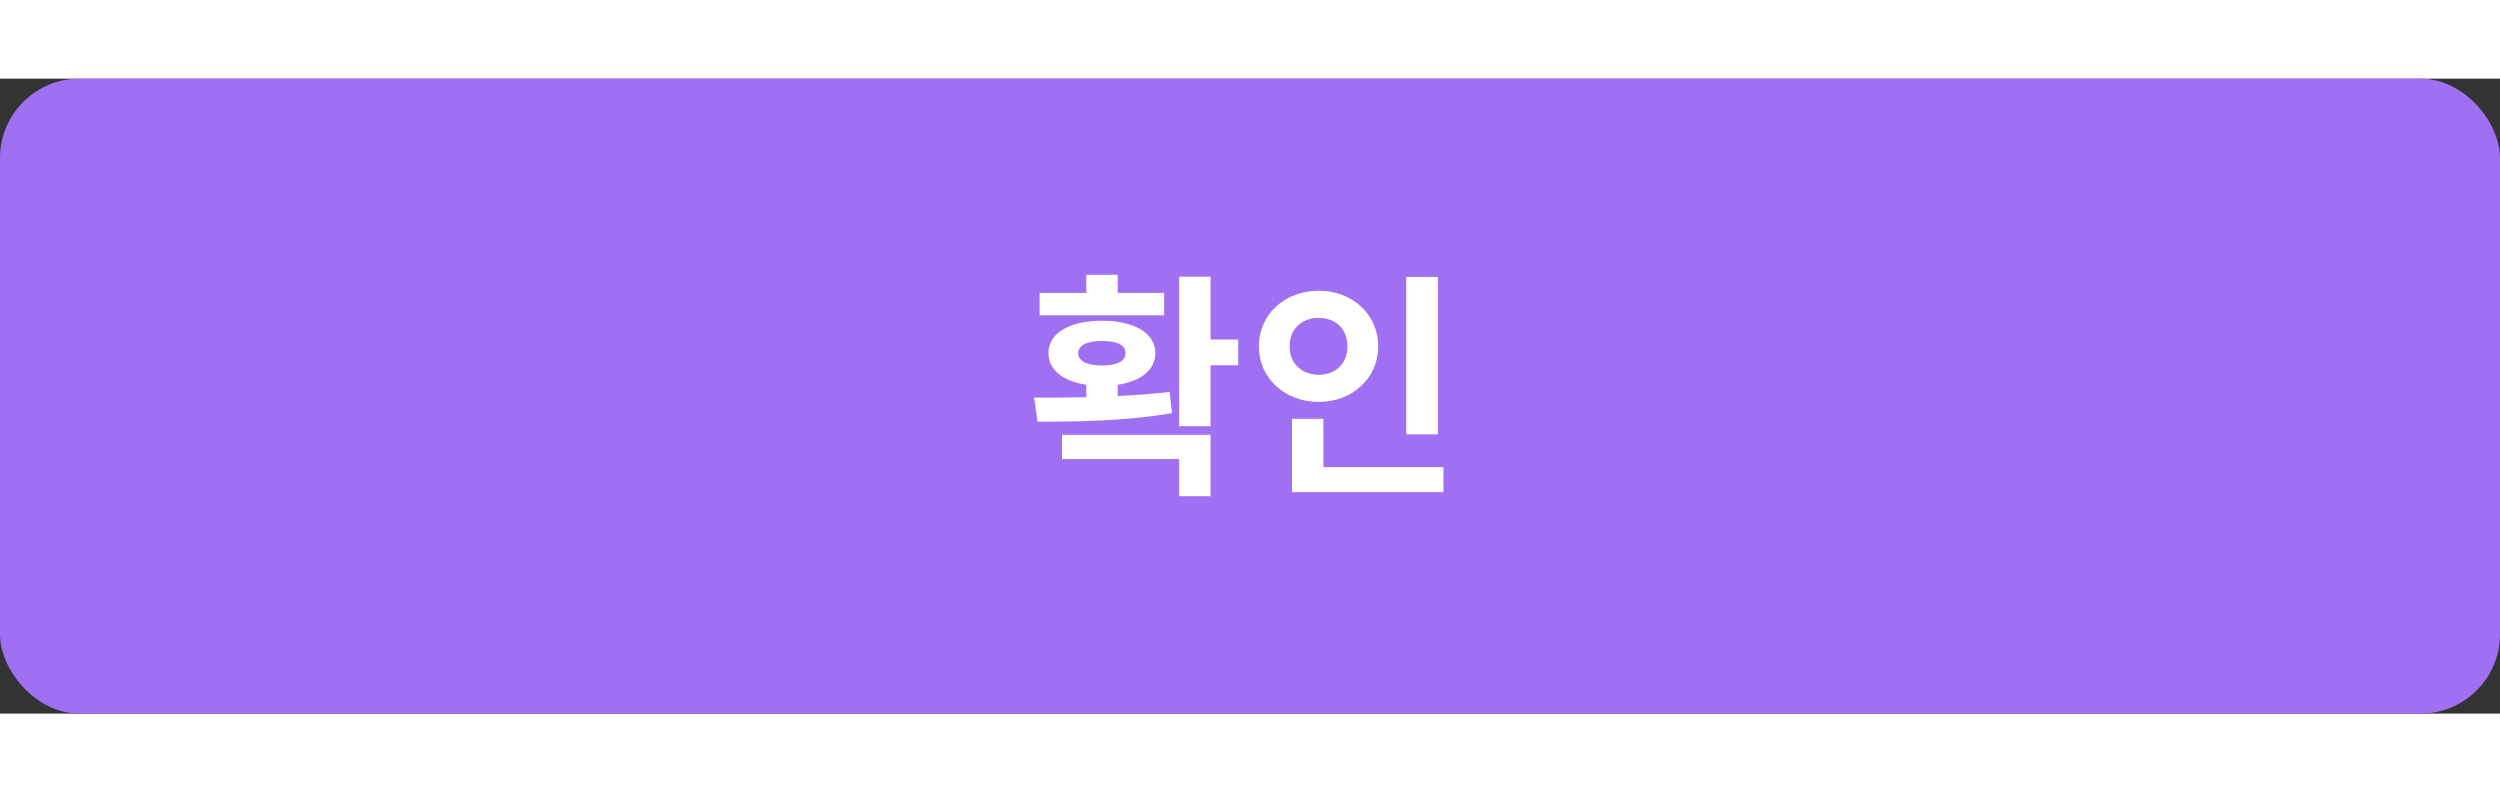 <svg width="142" height="45" viewBox="0 0 126 32" fill="none" xmlns="http://www.w3.org/2000/svg">
<rect x="0" y="0" width="126" height="32" fill="#333333" stroke="none"/>
<rect width="126" height="32" rx="4" fill="#9F70F1"/>
<path d="M58.673 10.796H56.333V9.884H54.749V10.796H52.397V11.924H58.673V10.796ZM54.341 13.832C54.341 13.424 54.797 13.22 55.541 13.22C56.285 13.22 56.729 13.424 56.729 13.832C56.729 14.24 56.285 14.456 55.541 14.456C54.797 14.456 54.341 14.24 54.341 13.832ZM58.949 15.788C58.109 15.884 57.233 15.956 56.333 15.992V15.428C57.509 15.248 58.229 14.672 58.229 13.832C58.229 12.824 57.173 12.2 55.541 12.2C53.909 12.2 52.841 12.824 52.841 13.832C52.841 14.672 53.573 15.248 54.749 15.428V16.052C53.813 16.076 52.913 16.076 52.121 16.076L52.289 17.288C54.233 17.288 56.753 17.264 59.069 16.856L58.949 15.788ZM53.525 19.172H59.429V21.044H61.013V17.948H53.525V19.172ZM62.405 13.148H61.013V9.98H59.429V17.516H61.013V14.444H62.405V13.148ZM72.472 9.992H70.876V17.924H72.472V9.992ZM64.996 13.496C64.996 12.584 65.644 12.056 66.46 12.056C67.288 12.056 67.912 12.584 67.912 13.496C67.912 14.384 67.288 14.924 66.46 14.924C65.644 14.924 64.996 14.384 64.996 13.496ZM69.46 13.496C69.46 11.864 68.152 10.688 66.46 10.688C64.768 10.688 63.448 11.864 63.448 13.496C63.448 15.104 64.768 16.292 66.46 16.292C68.152 16.292 69.46 15.104 69.46 13.496ZM66.7 19.58V17.144H65.116V20.84H72.748V19.58H66.7Z" fill="white"/>
</svg>
